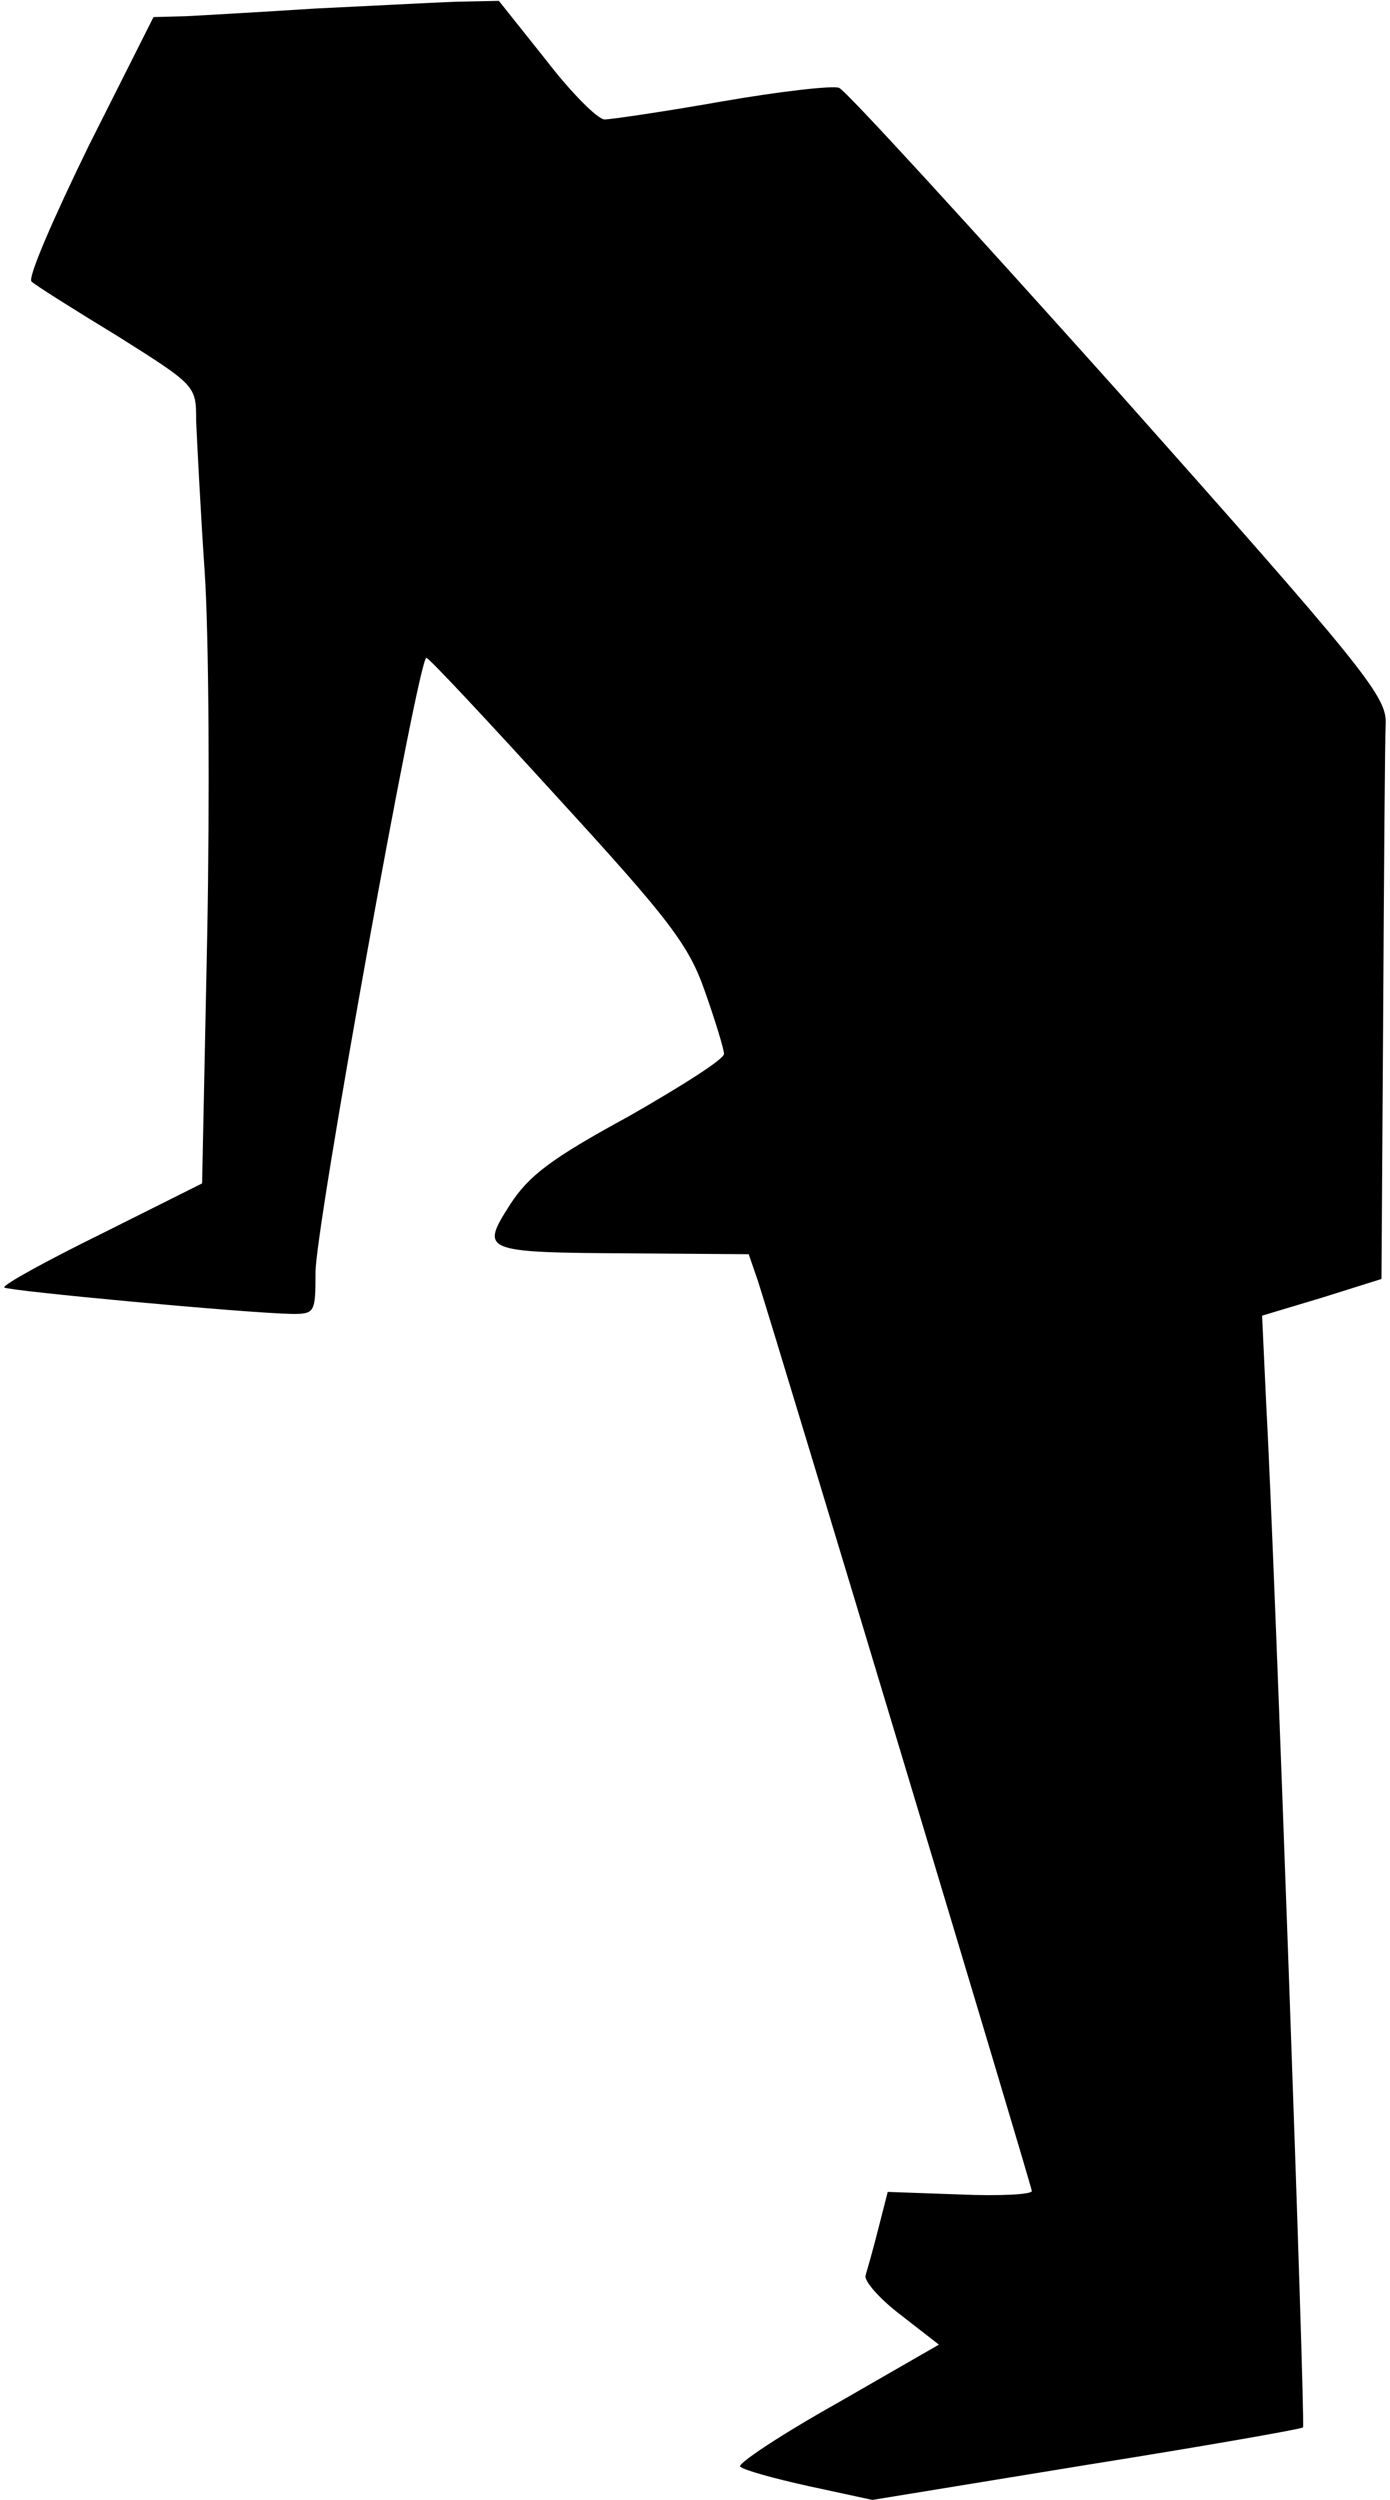 <?xml version="1.0" standalone="no"?>
<!DOCTYPE svg PUBLIC "-//W3C//DTD SVG 20010904//EN"
 "http://www.w3.org/TR/2001/REC-SVG-20010904/DTD/svg10.dtd">
<svg version="1.0" xmlns="http://www.w3.org/2000/svg"
 width="163pt" height="293pt" viewBox="0 0 163 293"
 preserveAspectRatio="xMidYMid meet">
<g transform="translate(0,293) scale(0.1,-0.1)"
fill="#000000" stroke="none">
<path fill="#000000" stroke="none" d="M370 2920 c-63 -4 -132 -8 -152 -9
l-38 -1 -76 -151 c-41 -84 -72 -155 -67 -159 4 -4 50 -33 101 -64 92 -58 92
-58 92 -99 1 -23 5 -103 10 -177 5 -74 6 -266 3 -426 l-6 -291 -118 -59 c-65
-32 -116 -60 -114 -63 5 -4 283 -30 338 -31 26 0 27 2 27 48 -1 49 121 723
130 721 3 0 73 -75 155 -165 131 -143 153 -172 172 -227 12 -34 22 -67 22 -72
1 -6 -50 -38 -111 -73 -92 -50 -118 -70 -140 -104 -35 -55 -33 -56 144 -57
l136 -1 11 -32 c28 -88 321 -1061 321 -1066 0 -4 -38 -6 -84 -4 l-85 3 -11
-43 c-6 -24 -13 -48 -15 -55 -2 -6 16 -27 41 -46 l45 -35 -120 -69 c-66 -37
-117 -71 -113 -74 4 -4 40 -14 81 -23 l74 -16 251 41 c138 22 252 42 254 44 3
2 -33 1016 -43 1196 l-5 107 70 21 70 22 2 309 c1 171 2 325 3 344 0 31 -30
68 -313 386 -173 193 -320 354 -328 357 -7 3 -69 -4 -138 -16 -68 -12 -130
-21 -137 -21 -8 0 -39 31 -69 70 l-55 69 -50 -1 c-27 -1 -102 -5 -165 -8z"/>
</g>
</svg>
